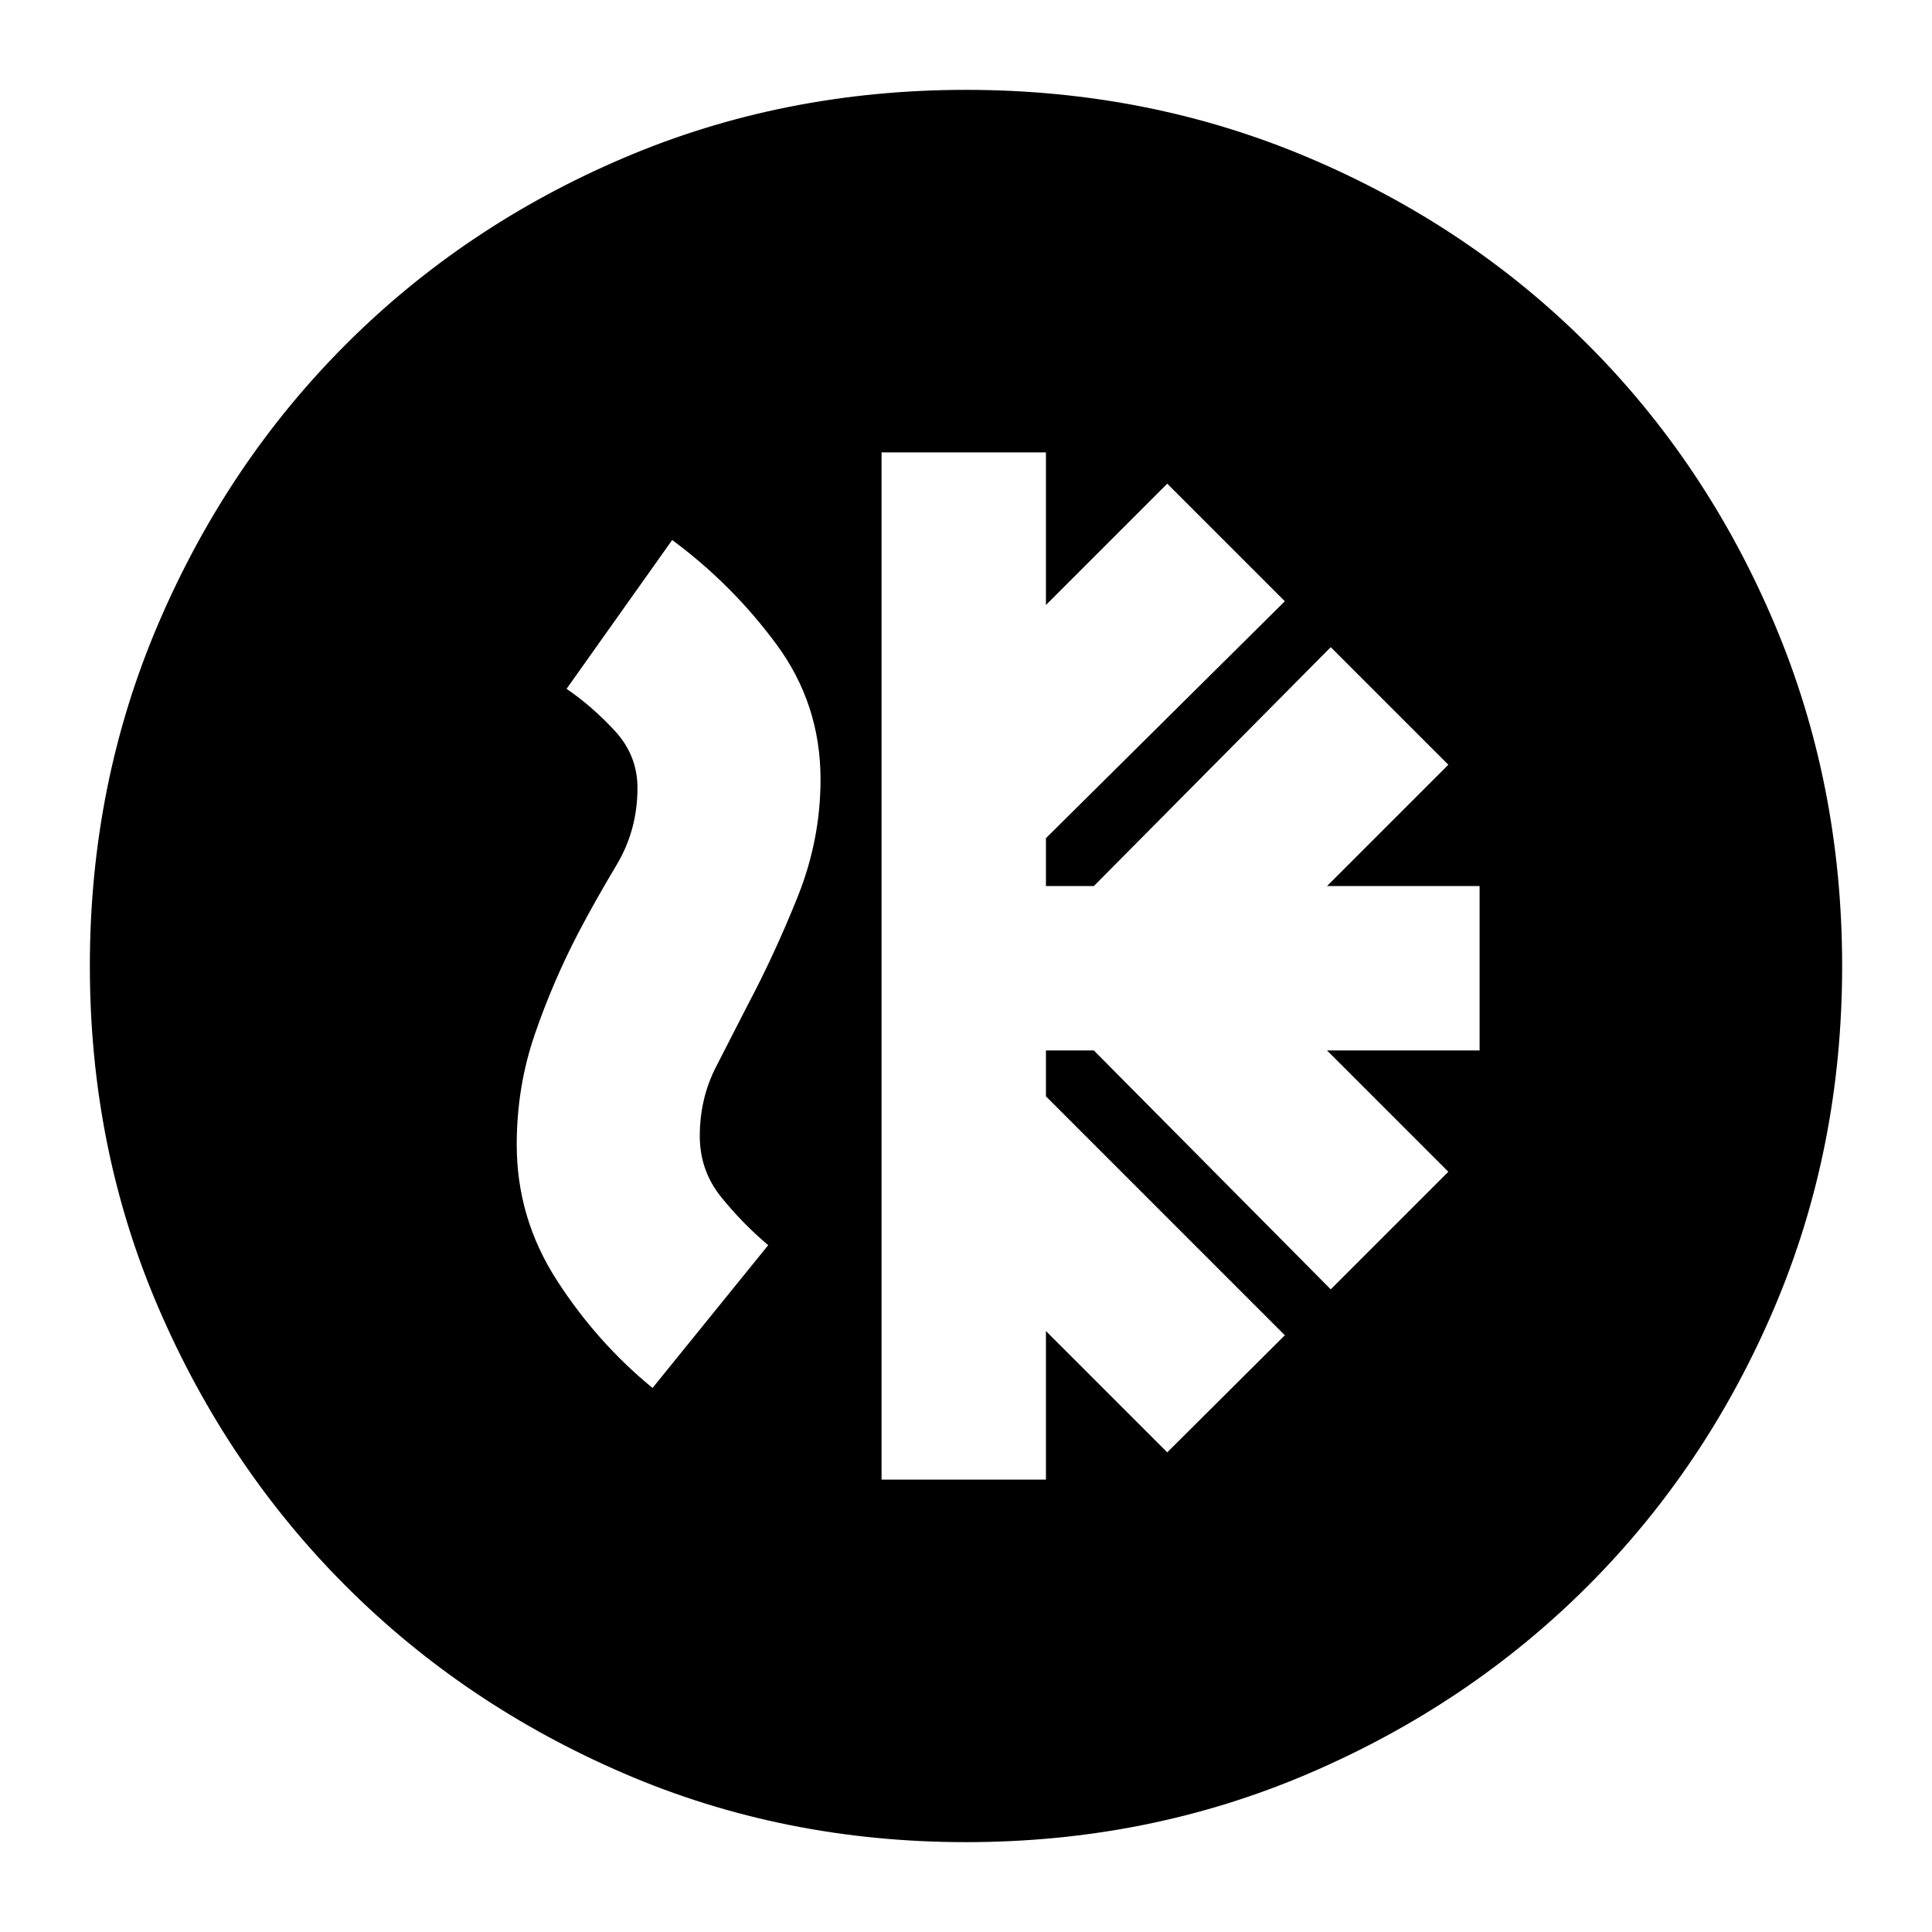 <svg xmlns="http://www.w3.org/2000/svg" height="24" viewBox="0 -960 960 960" width="24"><path d="M438.04-224.8h81.68v-73.81L580-238.33l58.43-58.19-118.71-118.72v-22.8h23.8l117.72 118.71 58.43-58.43-60.28-60.28h75.81v-81.68h-75.81L719.67-580l-58.43-58.43-117.72 118.71h-23.8v-23.8l118.71-117.72L580-719.67l-60.28 60.28v-75.81h-81.68v510.4ZM480-44.65q-90.72 0-169.93-34.12-79.22-34.12-138.2-93.1-58.98-58.98-93.1-138.2Q44.65-389.28 44.65-480q0-90.72 34.12-170.32 34.12-79.59 93.1-138.57 58.98-58.98 138.2-92.72 79.21-33.74 169.93-33.74 90.72 0 170.32 33.74 79.59 33.74 138.57 92.72 58.98 58.98 92.72 138.57 33.74 79.6 33.74 170.32t-33.74 169.93q-33.74 79.22-92.72 138.2-58.98 58.98-138.57 93.1Q570.72-44.65 480-44.65ZM324.24-270.33l57.48-70.95q-12.52-10.52-23.26-23.76-10.74-13.24-10.74-30.48 0-18.72 8.12-34.46 8.12-15.74 15.64-30.54 13.52-25.52 24.88-53.88 11.36-28.36 11.36-58.32 0-37.48-21.98-67.21-21.98-29.74-51.74-51.74l-52.48 73.95q12.52 8.52 23.88 20.76 11.36 12.24 11.36 28.48 0 20.96-10.48 38.44-10.48 17.47-19 33.76-12.52 24.04-21.52 50.16-9 26.12-9 54.84 0 36.48 19.86 67.33 19.86 30.86 47.62 53.62Z"/></svg>